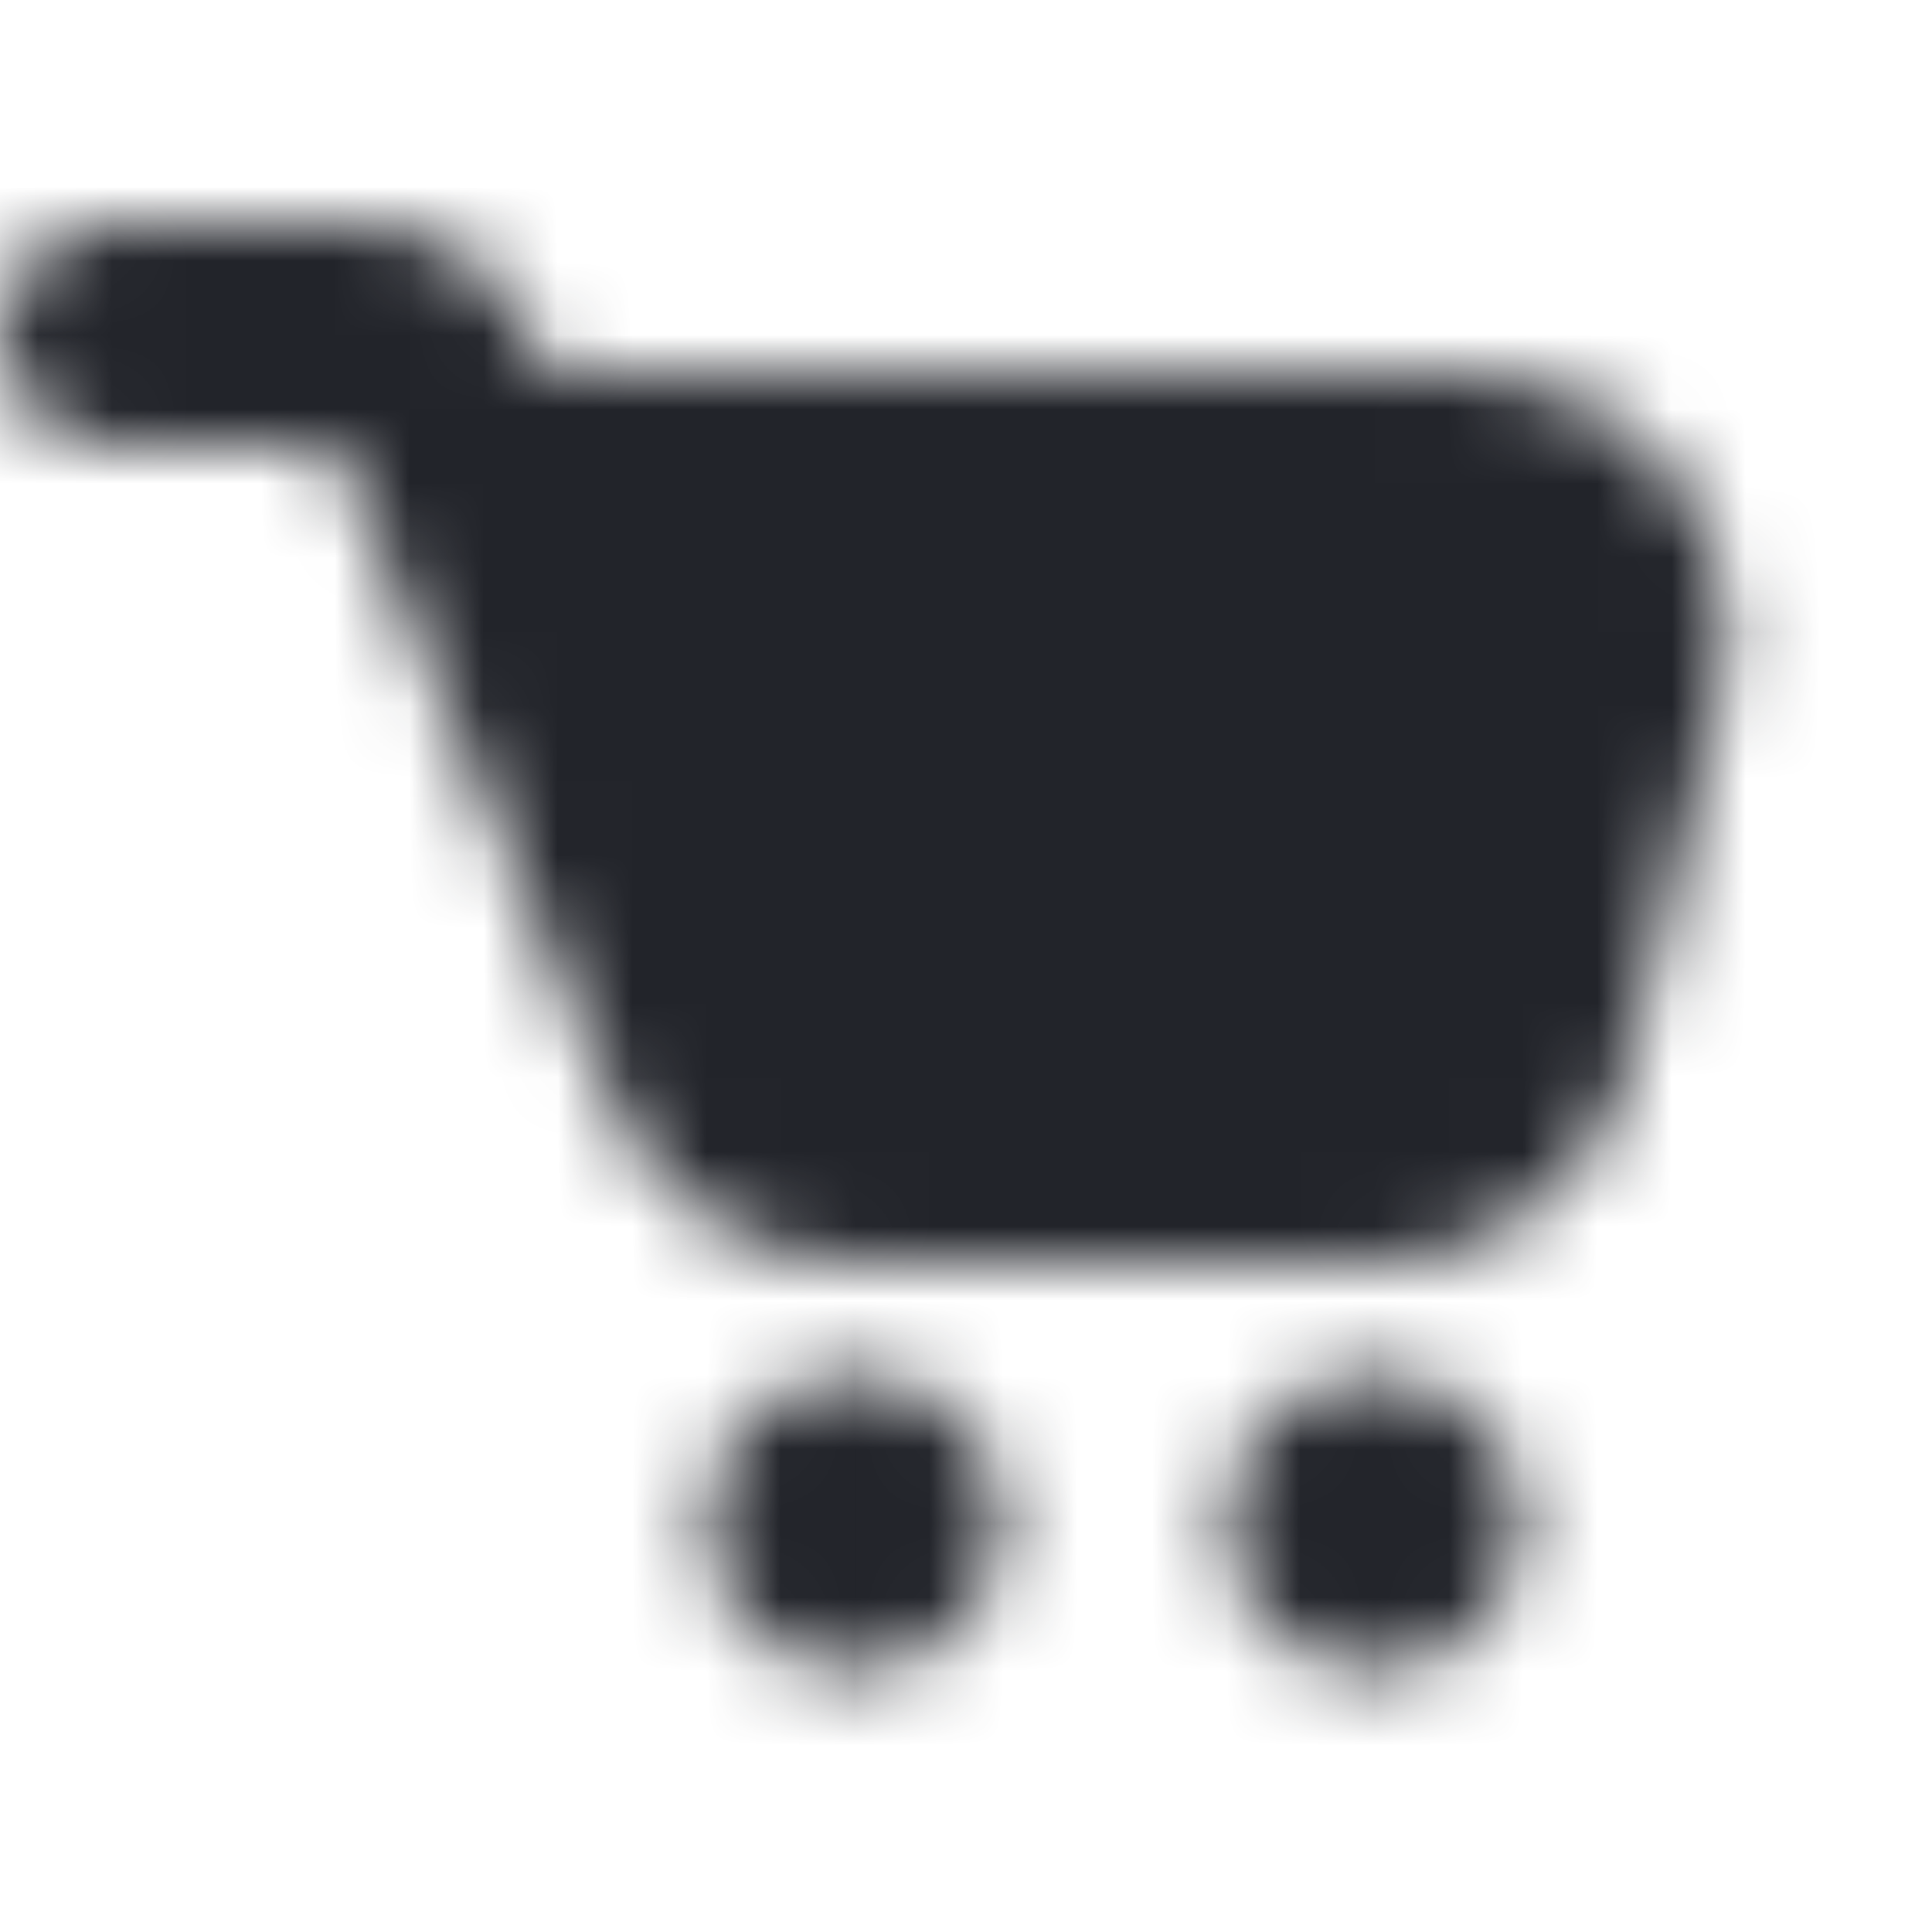 <?xml version="1.0" encoding="UTF-8"?>
<svg width="26px" height="26px" viewBox="0 0 26 26" version="1.1" xmlns="http://www.w3.org/2000/svg" xmlns:xlink="http://www.w3.org/1999/xlink">
    <!-- Generator: Sketch 52.6 (67491) - http://www.bohemiancoding.com/sketch -->
    <title>Icons/Cart</title>
    <desc>Created with Sketch.</desc>
    <defs>
        <path d="M19.765,5 C21.698,5 23.265,6.567 23.265,8.5 C23.265,8.841 23.215,9.18 23.117,9.506 L21.9,14.464 L21.873,14.561 C21.411,16.014 20.062,17 18.538,17 L11.462,17 C9.964,17 8.636,16.047 8.152,14.635 L4.505,6 L1.5,6 C0.672,6 0,5.328 0,4.5 C0,3.672 0.672,3 1.5,3 L4.837,3 C5.842,3 6.749,3.602 7.14,4.527 L7.339,5 L19.765,5 Z M11.5,22.5 C10.395,22.5 9.5,21.605 9.5,20.5 C9.5,19.395 10.395,18.5 11.5,18.5 C12.605,18.5 13.5,19.395 13.5,20.5 C13.5,21.605 12.605,22.5 11.5,22.5 Z M18.5,22.5 C17.395,22.5 16.5,21.605 16.5,20.5 C16.5,19.395 17.395,18.5 18.5,18.5 C19.605,18.5 20.5,19.395 20.5,20.5 C20.5,21.605 19.605,22.5 18.5,22.5 Z" id="path-1"></path>
    </defs>
    <g id="Icons/Cart" stroke="none" stroke-width="1" fill="none" fill-rule="evenodd">
        <rect fill="#FFFFFF" x="0" y="0" width="26" height="26"></rect>
        <mask id="mask-2" fill="white">
            <use xlink:href="#path-1"></use>
        </mask>
        <g id="Shape" fill-rule="nonzero"></g>
        <g id="Colors/Black" mask="url(#mask-2)" fill="#22242A">
            <rect id="Color" x="0" y="0" width="26" height="26"></rect>
        </g>
    </g>
</svg>